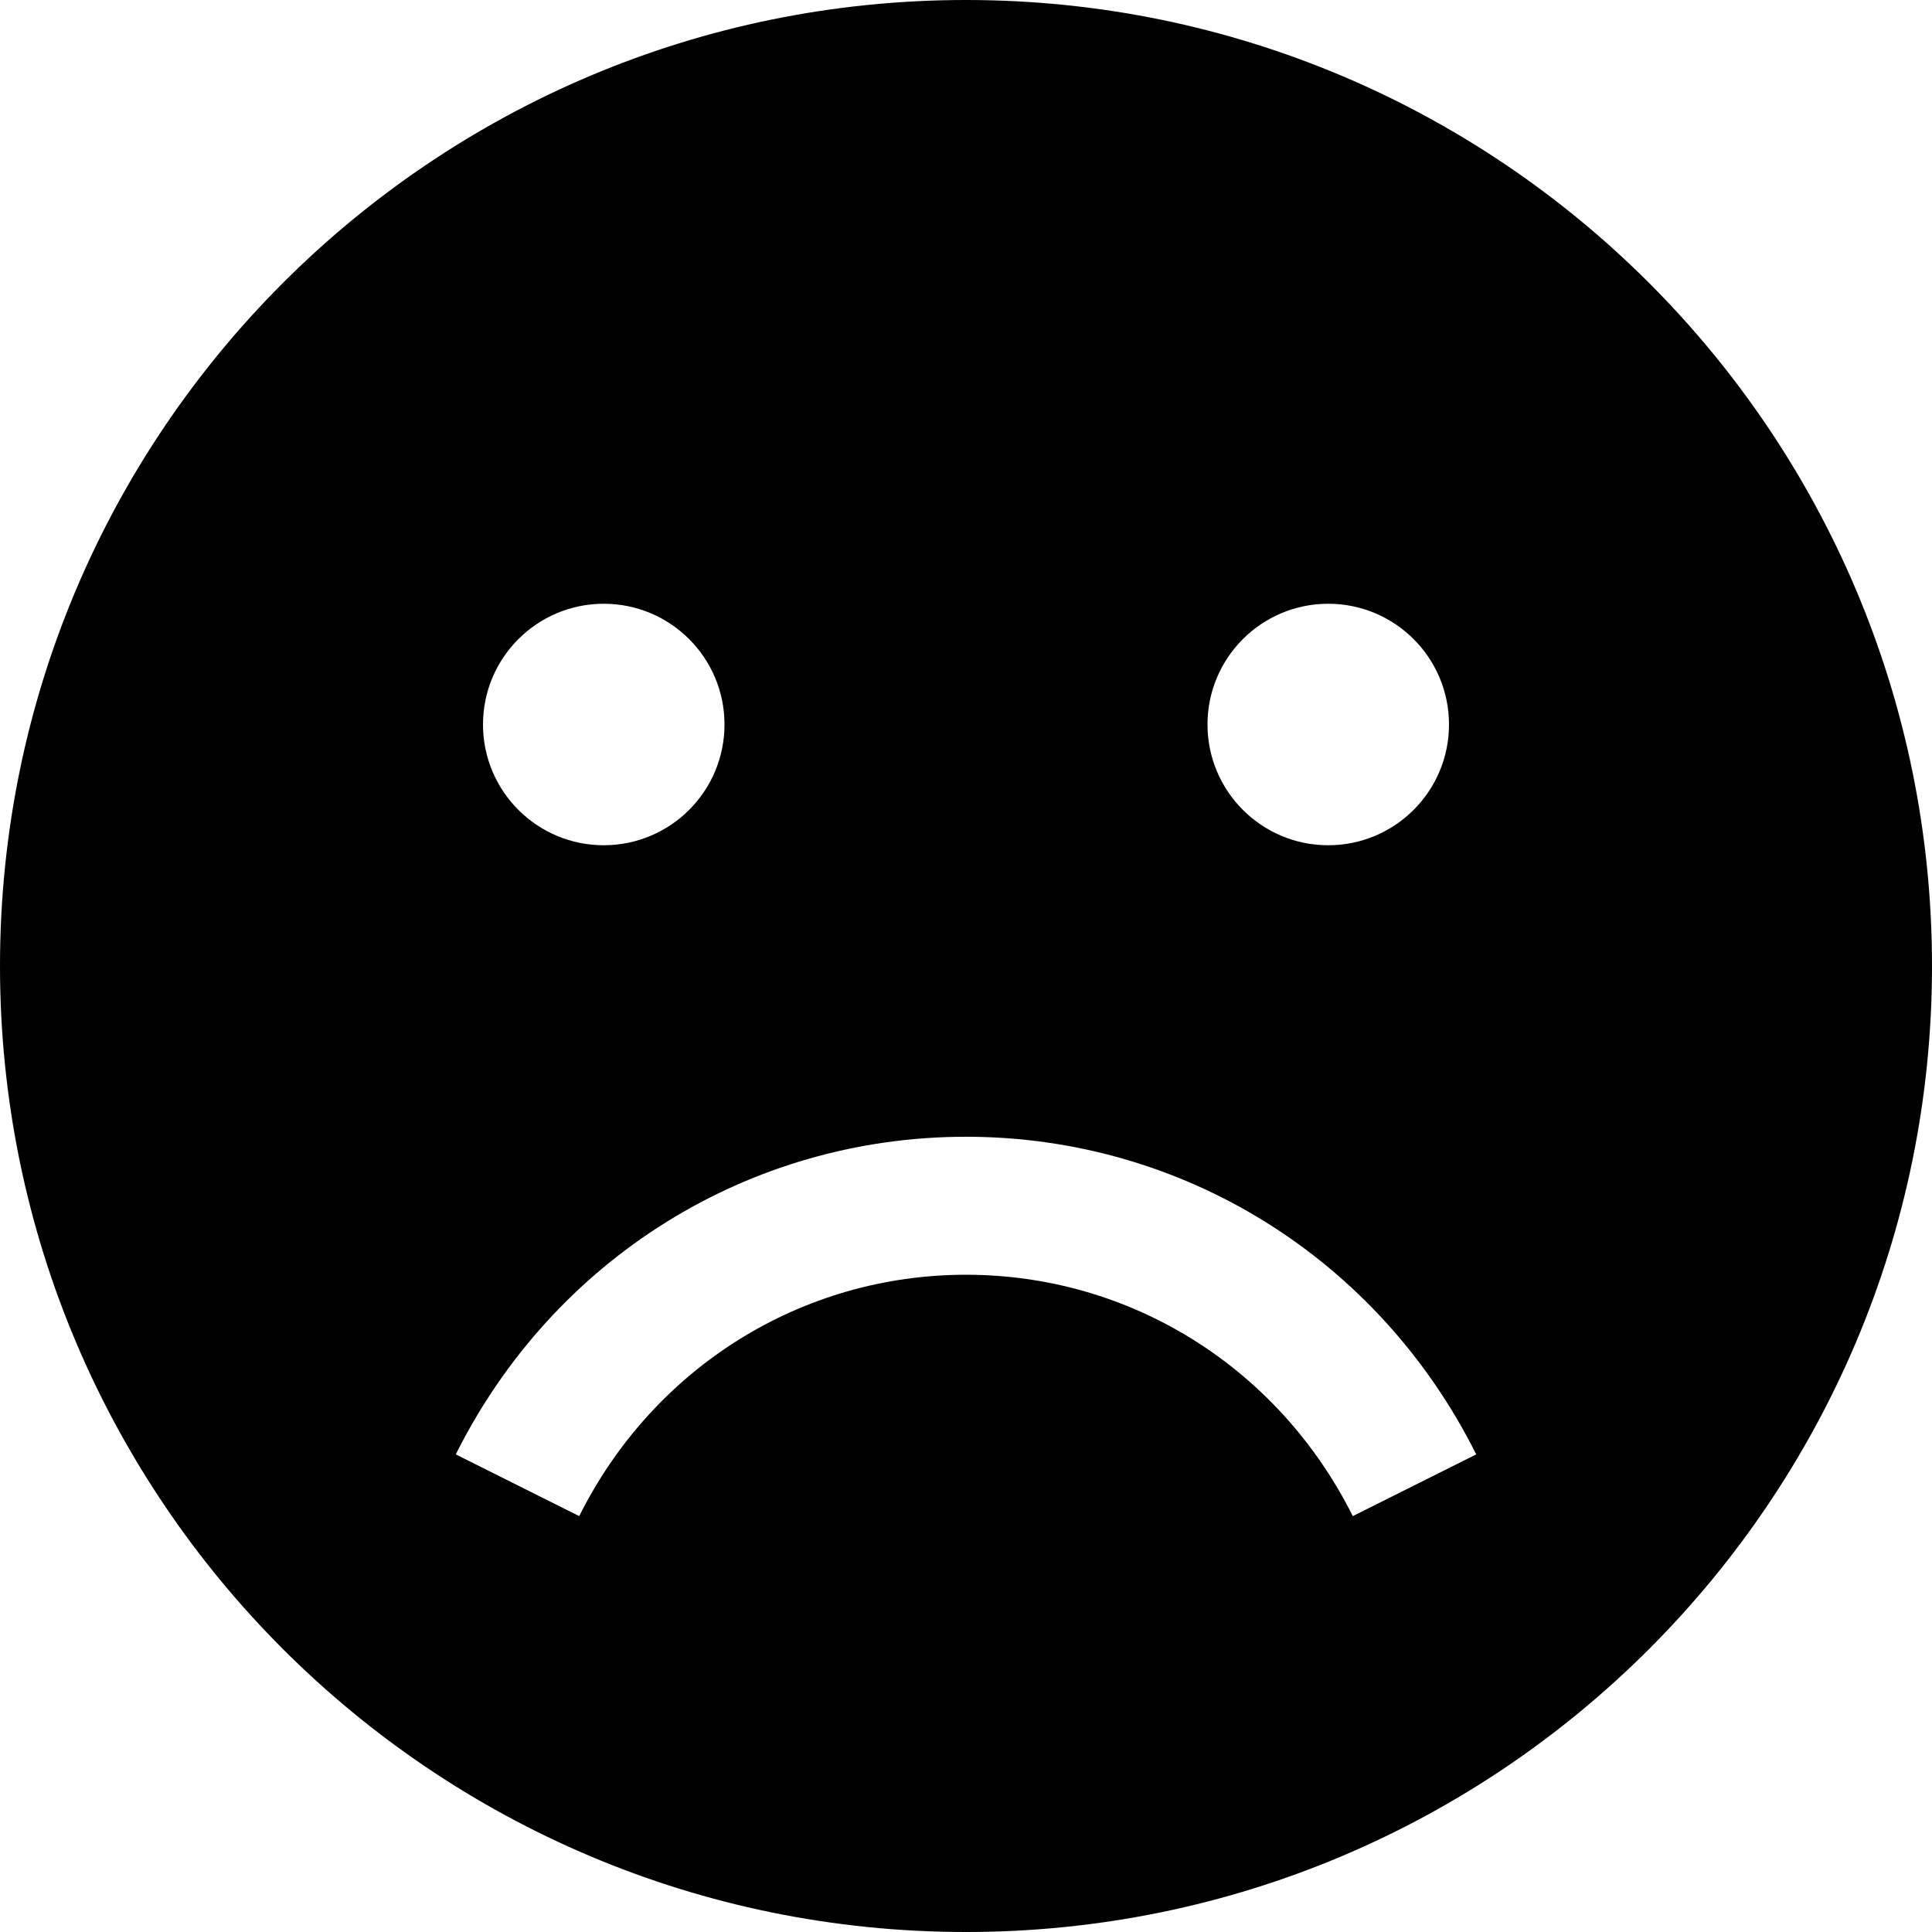 <svg xmlns="http://www.w3.org/2000/svg" viewBox="0 0 448 448"><path d="M224 0c-123.71 0-224 100.285-224 224 0 123.713 100.29 224 224 224 123.713 0 224-100.287 224-224 0-123.715-100.287-224-224-224zm84 140c15.465 0 28 12.537 28 28 0 15.46-12.535 28-28 28-15.463 0-28-12.54-28-28 0-15.463 12.537-28 28-28zm-168 0c15.465 0 28 12.537 28 28 0 15.46-12.535 28-28 28-15.463 0-28-12.54-28-28 0-15.463 12.537-28 28-28zm173.688 211.563c-17.266-34.53-51.625-55.97-89.688-55.97-38.078 0-72.438 21.44-89.688 55.97l-28.625-14.313c22.703-45.438 68.03-73.656 118.313-73.656 50.266 0 95.594 28.22 118.313 73.656l-28.625 14.313z"/></svg>